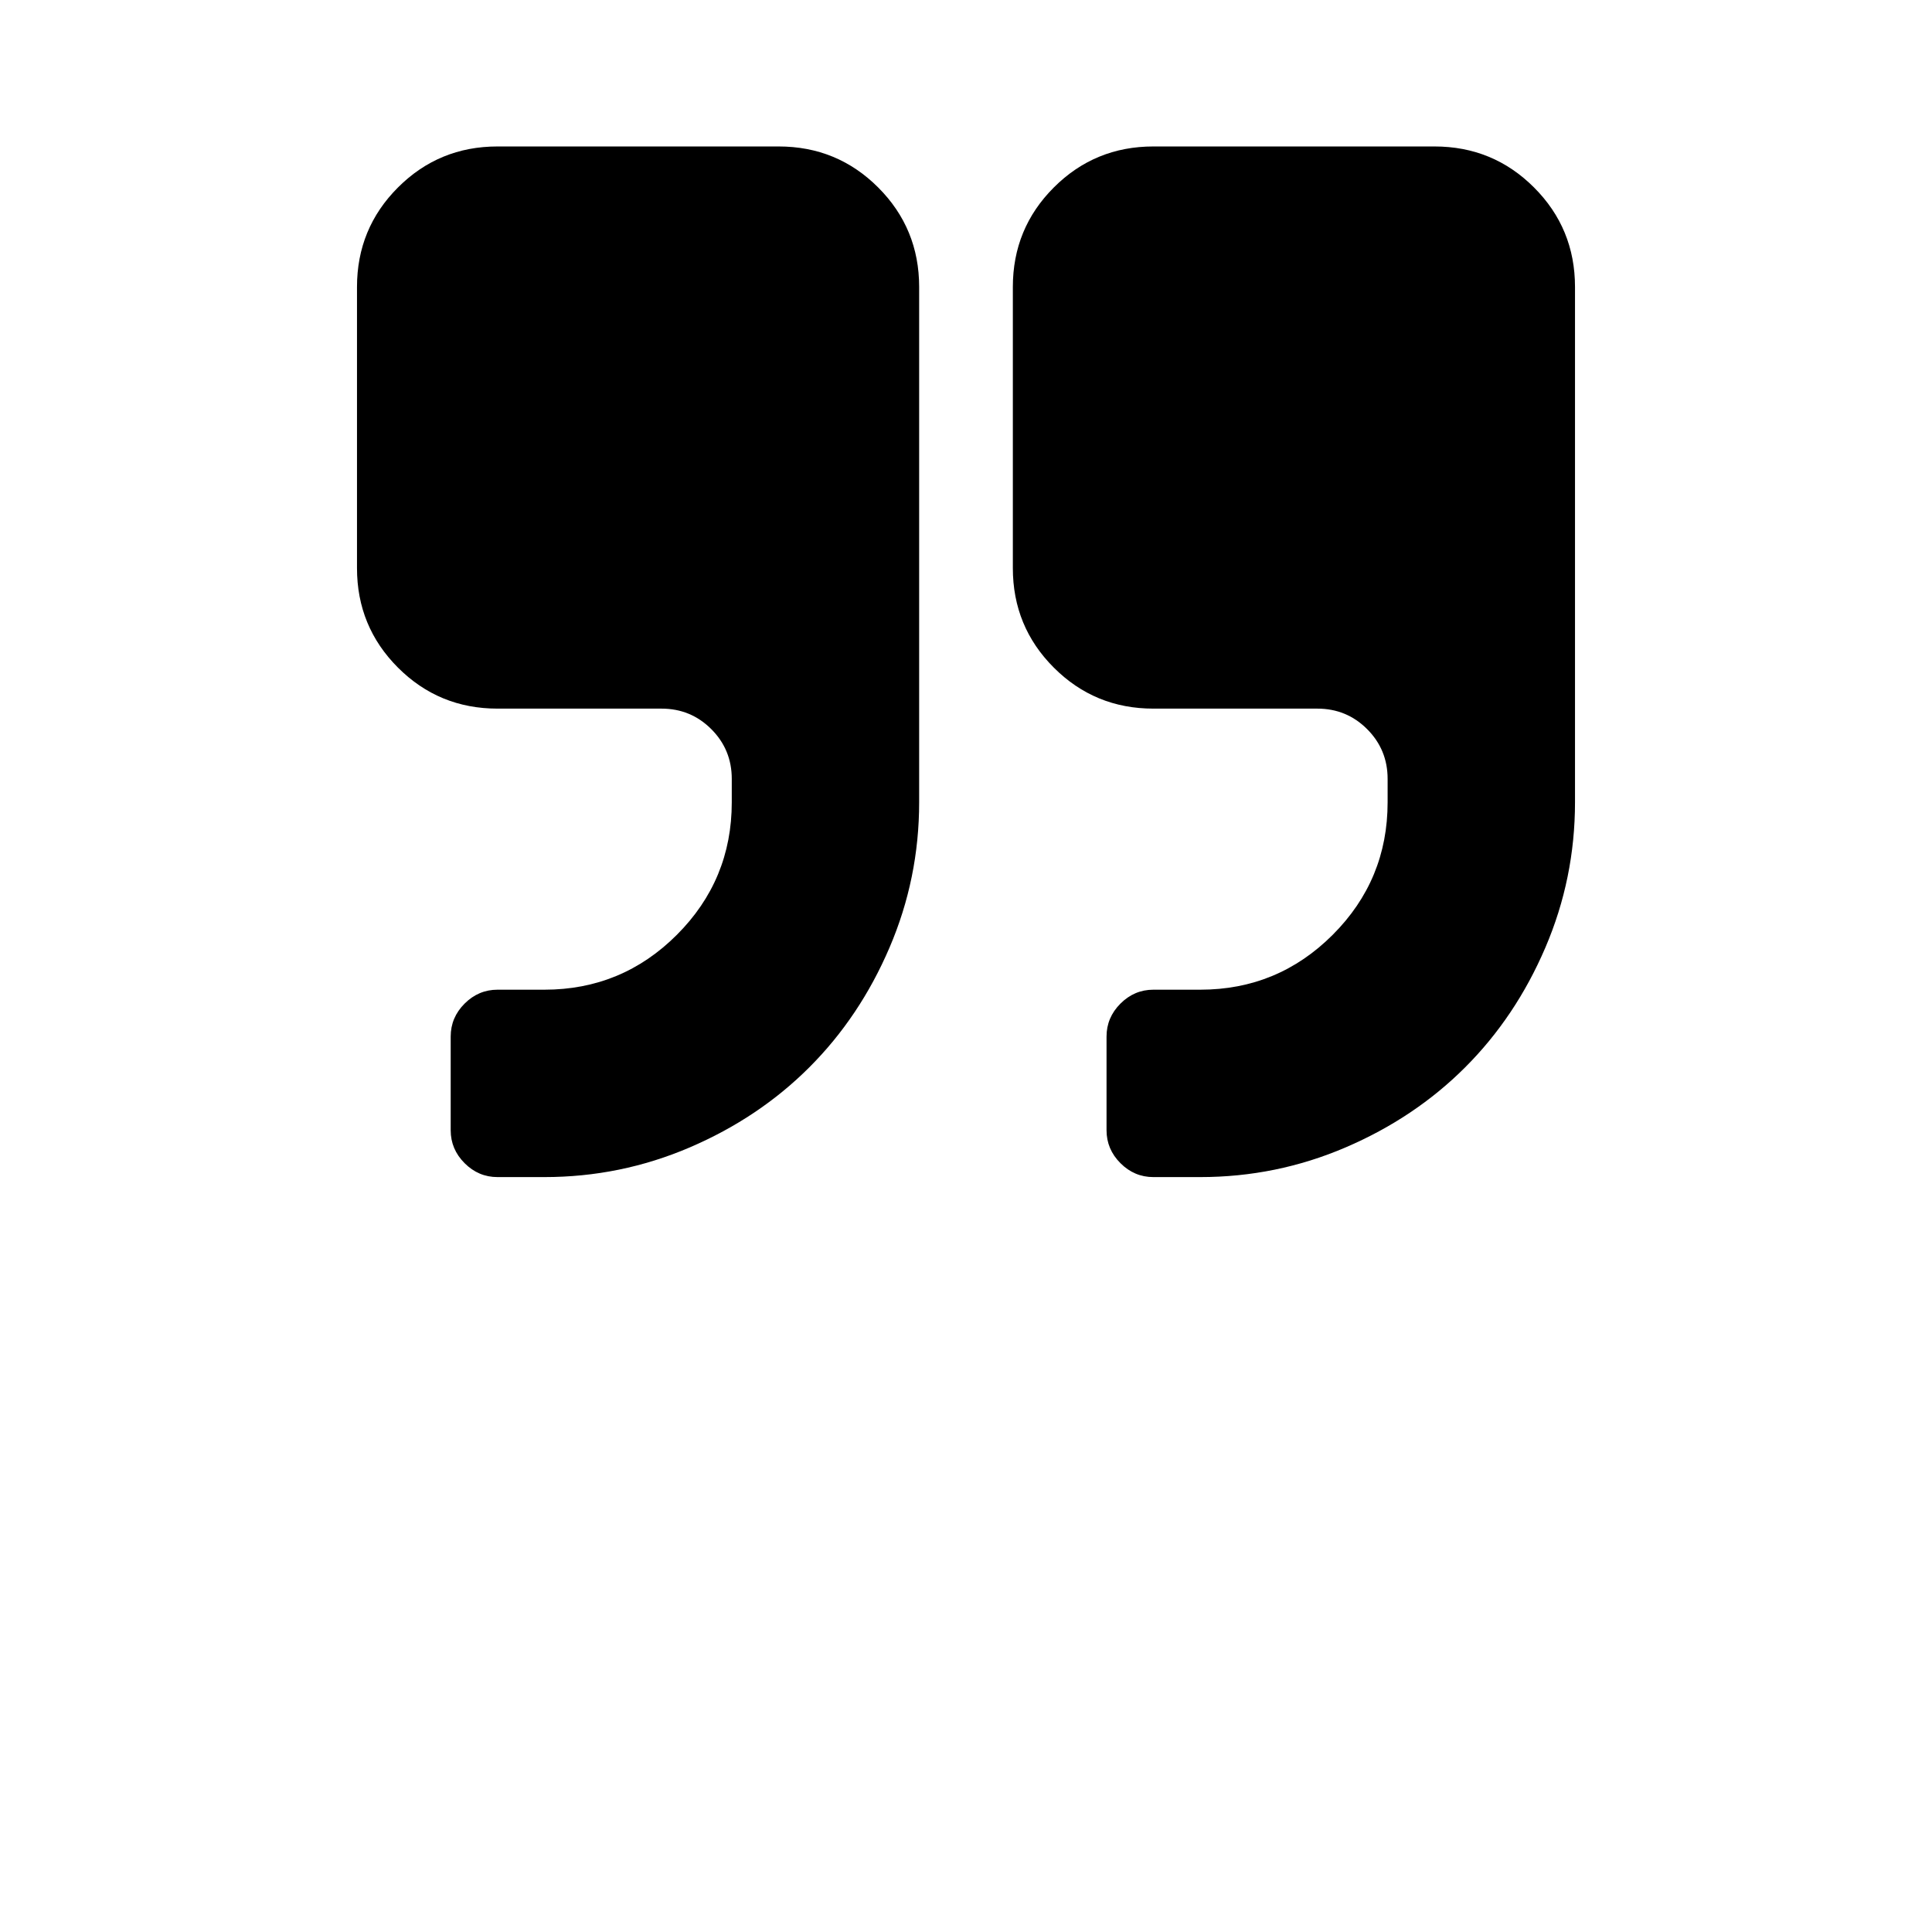 <?xml version="1.0" standalone="no"?><!DOCTYPE svg PUBLIC "-//W3C//DTD SVG 1.1//EN" "http://www.w3.org/Graphics/SVG/1.1/DTD/svg11.dtd"><svg t="1609827172477" class="icon" viewBox="0 0 1024 1024" version="1.1" xmlns="http://www.w3.org/2000/svg" p-id="933" xmlns:xlink="http://www.w3.org/1999/xlink" width="200" height="200"><defs><style type="text/css"></style></defs><path d="M487.17 152.117v273.126q0 40.348-15.712 77.011T428.976 565.685t-63.432 42.482T288.534 623.879h-24.83q-10.087 0-17.458-7.371t-7.371-17.458v-49.659q0-10.087 7.371-17.458t17.458-7.371h24.83q41.124 0 70.221-29.097t29.097-70.221v-12.415q0-15.518-10.863-26.381t-26.381-10.863H263.704q-31.037 0-52.763-21.726T189.215 301.095V152.117q0-31.037 21.726-52.763t52.763-21.726h148.978q31.037 0 52.763 21.726t21.726 52.763z m347.614 1e-8v273.126q0 40.348-15.712 77.011T776.59 565.685t-63.432 42.482T636.148 623.879h-24.83q-10.087 0-17.458-7.371t-7.371-17.458v-49.659q0-10.087 7.371-17.458t17.458-7.371h24.83q41.124 0 70.221-29.097t29.097-70.221v-12.415q0-15.518-10.863-26.381t-26.381-10.863h-86.904q-31.037 0-52.763-21.726t-21.726-52.763V152.117q0-31.037 21.726-52.763t52.763-21.726h148.978q31.037 0 52.763 21.726t21.726 52.763z" p-id="934"></path></svg>